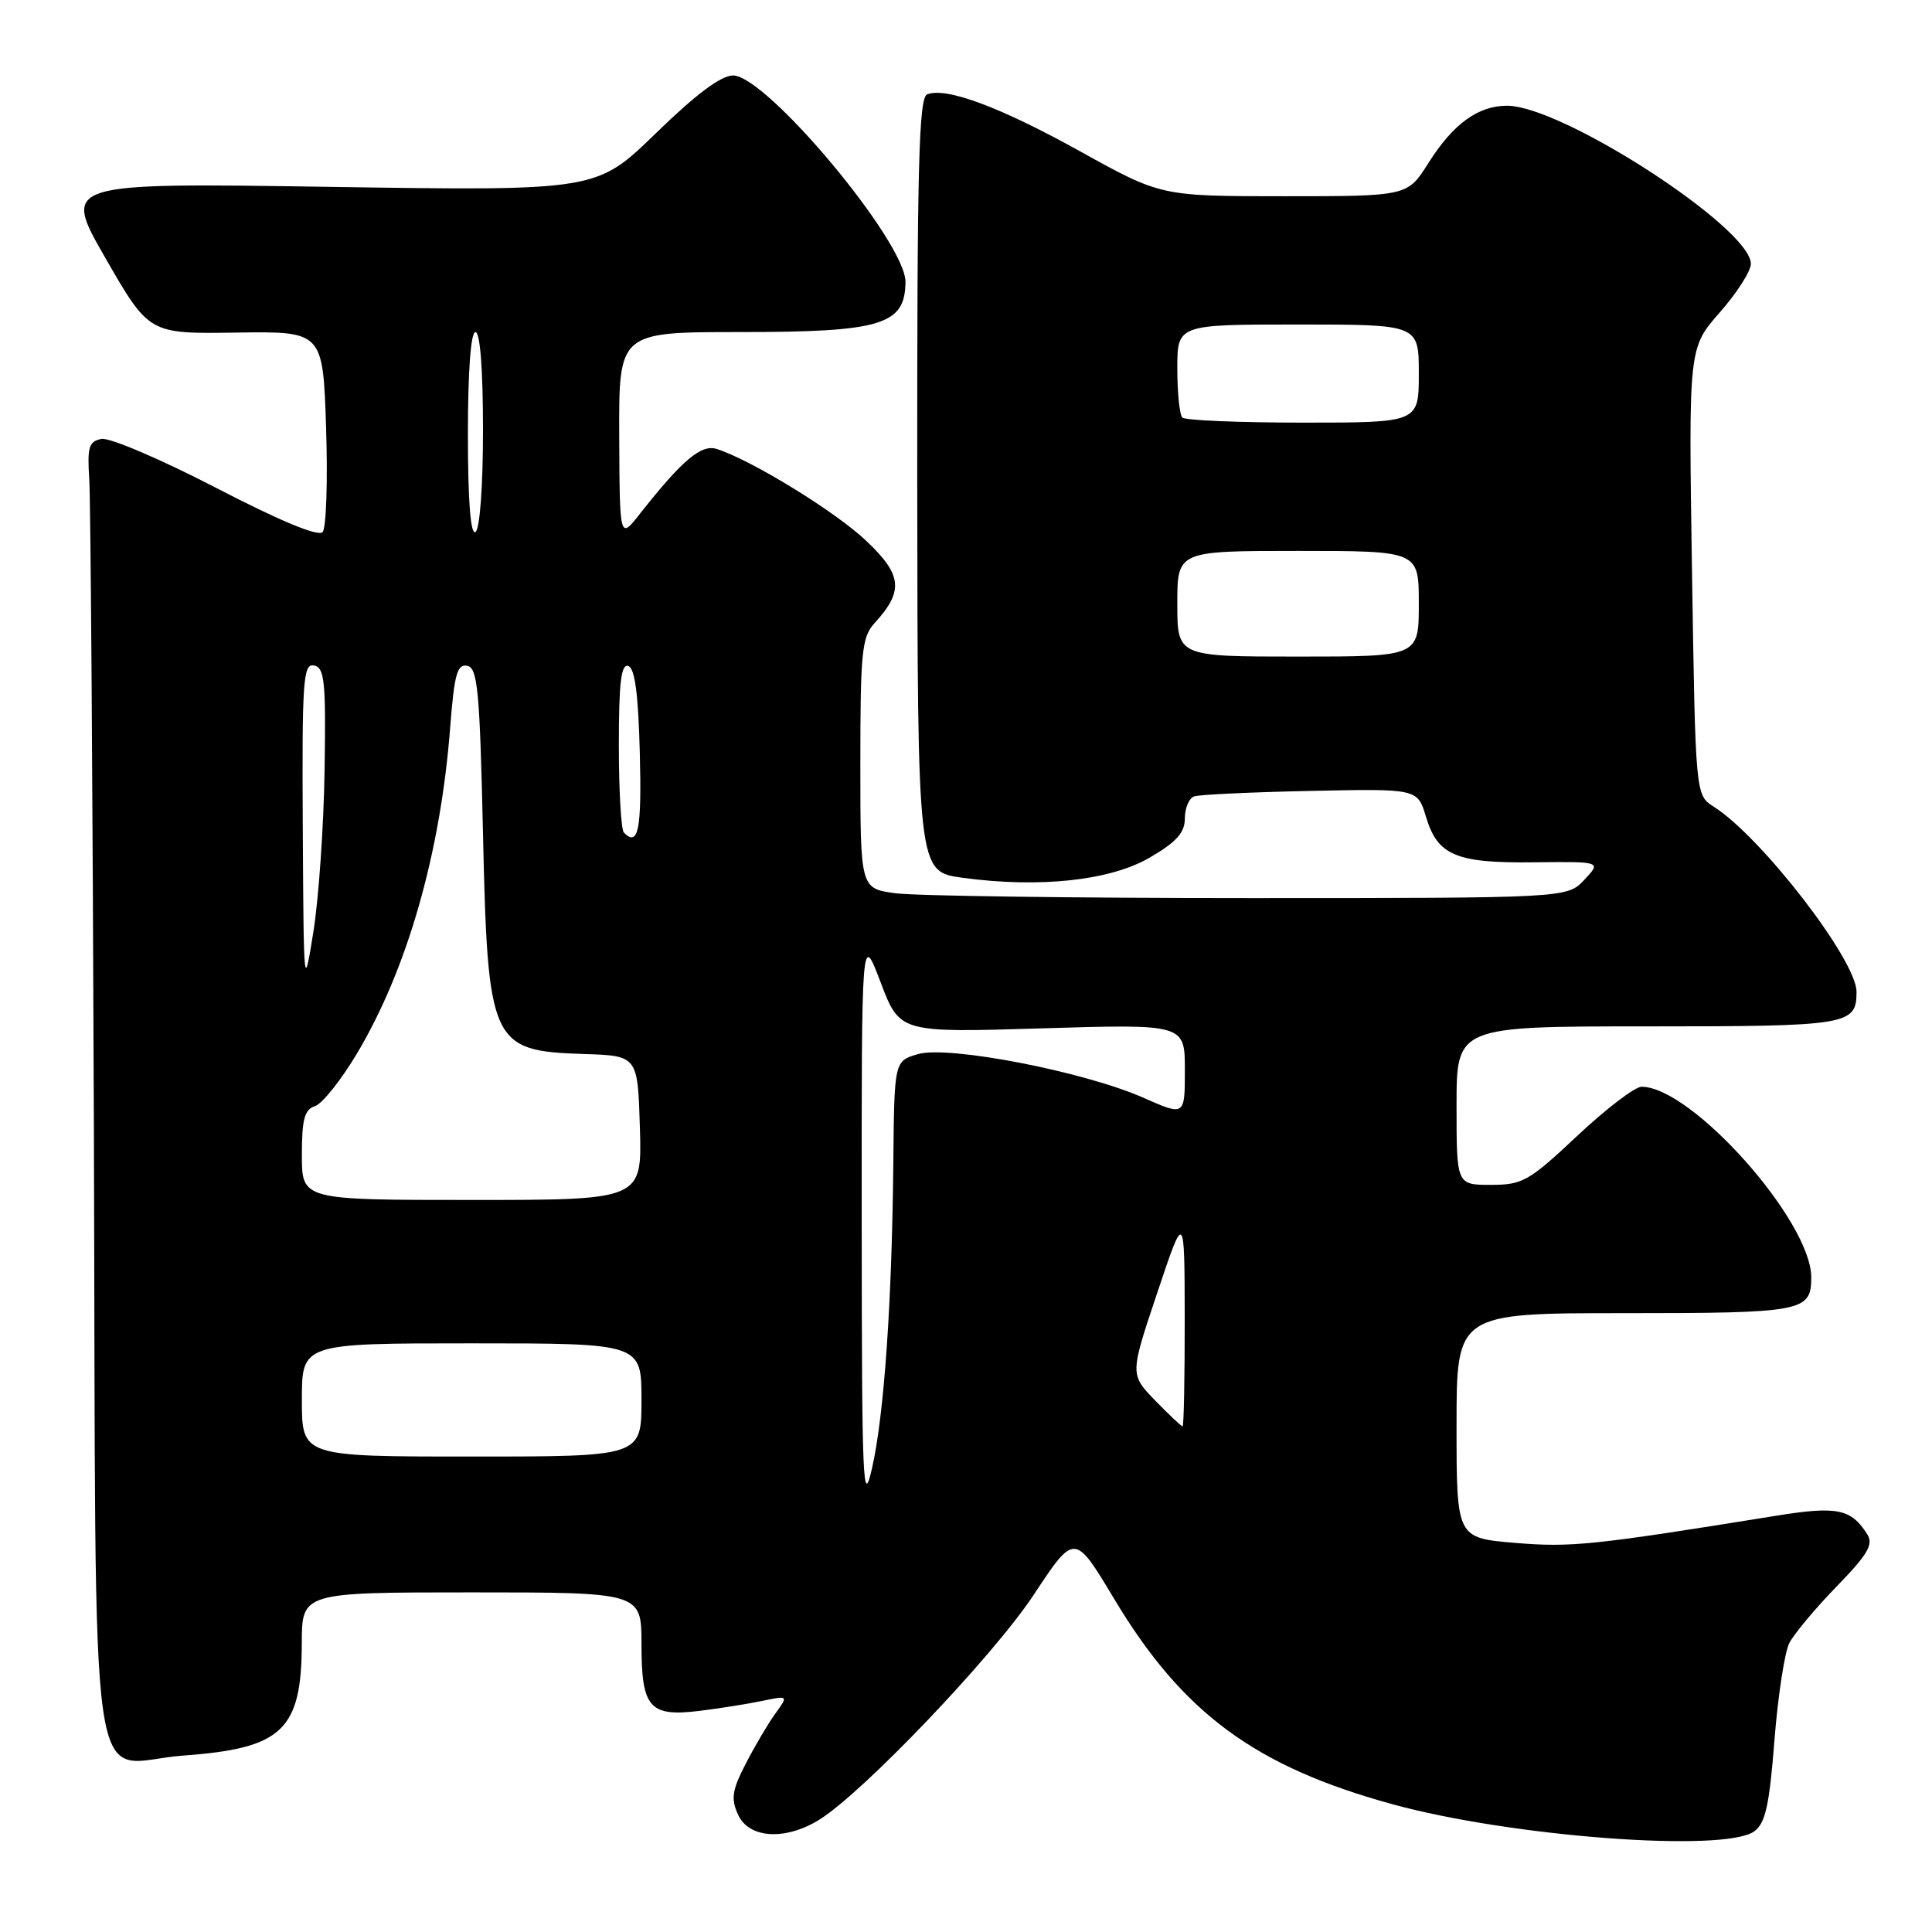 <?xml version="1.0" encoding="UTF-8" standalone="no"?>
<!DOCTYPE svg PUBLIC "-//W3C//DTD SVG 1.1//EN" "http://www.w3.org/Graphics/SVG/1.1/DTD/svg11.dtd" >
<svg xmlns="http://www.w3.org/2000/svg" xmlns:xlink="http://www.w3.org/1999/xlink" version="1.1" viewBox="0 0 256 256">
 <g >
 <path fill="currentColor"
d=" M 232.45 242.66 C 233.93 241.58 234.45 239.22 235.12 230.63 C 235.58 224.75 236.47 218.95 237.09 217.72 C 237.72 216.50 240.53 213.13 243.35 210.23 C 247.50 205.96 248.27 204.65 247.42 203.30 C 245.28 199.91 243.42 199.54 235.31 200.85 C 211.00 204.77 208.21 205.06 200.75 204.44 C 193.00 203.79 193.00 203.79 193.00 188.90 C 193.00 174.00 193.00 174.00 215.30 174.00 C 238.93 174.00 240.00 173.79 240.00 169.26 C 240.00 161.79 224.16 144.00 217.51 144.00 C 216.64 144.00 212.81 146.92 209.00 150.50 C 202.58 156.53 201.75 157.00 197.54 157.00 C 193.00 157.00 193.00 157.00 193.00 146.50 C 193.00 136.00 193.00 136.00 218.30 136.00 C 244.96 136.00 246.00 135.83 246.00 131.41 C 246.00 127.23 233.39 110.89 227.08 106.89 C 224.66 105.36 224.66 105.36 224.20 75.73 C 223.74 46.11 223.74 46.11 227.87 41.41 C 230.14 38.83 232.00 35.93 232.00 34.96 C 232.00 30.22 207.06 14.04 199.71 14.01 C 195.87 14.00 192.56 16.40 189.28 21.59 C 186.50 26.00 186.50 26.00 170.17 26.00 C 153.85 26.00 153.85 26.00 143.17 20.08 C 132.51 14.17 125.41 11.52 122.86 12.50 C 121.74 12.93 121.51 22.01 121.54 64.26 C 121.59 115.50 121.59 115.50 127.54 116.31 C 137.81 117.70 147.16 116.68 152.39 113.61 C 155.91 111.55 157.00 110.33 157.00 108.43 C 157.00 107.06 157.56 105.75 158.25 105.52 C 158.94 105.29 165.88 104.96 173.67 104.80 C 187.83 104.50 187.83 104.50 188.95 108.23 C 190.49 113.37 192.94 114.39 203.35 114.26 C 212.20 114.16 212.20 114.16 209.93 116.58 C 207.65 119.00 207.65 119.00 165.47 119.00 C 142.26 119.00 121.19 118.71 118.64 118.36 C 114.00 117.73 114.00 117.73 114.00 101.18 C 114.00 86.36 114.20 84.41 115.89 82.56 C 119.77 78.31 119.56 76.19 114.79 71.67 C 110.72 67.80 99.56 60.95 94.97 59.49 C 92.91 58.84 90.41 60.95 84.80 68.07 C 82.11 71.50 82.11 71.50 82.05 57.75 C 82.00 44.00 82.00 44.00 98.07 44.00 C 116.80 44.00 119.94 43.05 119.98 37.36 C 120.02 32.09 101.57 10.00 97.13 10.00 C 95.54 10.00 92.19 12.51 86.91 17.65 C 79.05 25.30 79.05 25.30 43.64 24.76 C 8.23 24.22 8.23 24.22 13.99 34.23 C 19.75 44.24 19.75 44.24 31.27 44.07 C 42.79 43.90 42.79 43.90 43.21 56.70 C 43.44 63.74 43.23 69.95 42.75 70.50 C 42.18 71.14 37.14 69.05 28.63 64.64 C 21.35 60.87 14.51 57.95 13.44 58.16 C 11.77 58.49 11.55 59.24 11.83 63.52 C 12.01 66.26 12.28 104.91 12.44 149.41 C 12.77 243.19 11.40 233.56 24.31 232.62 C 37.42 231.67 39.96 229.26 39.99 217.75 C 40.00 211.00 40.00 211.00 62.50 211.00 C 85.00 211.00 85.00 211.00 85.00 217.88 C 85.00 226.33 86.05 227.52 92.77 226.69 C 95.37 226.37 99.07 225.78 100.99 225.38 C 104.47 224.66 104.47 224.66 102.72 227.08 C 101.76 228.41 100.00 231.39 98.81 233.71 C 97.00 237.22 96.83 238.34 97.80 240.46 C 99.23 243.60 104.00 243.91 108.50 241.16 C 114.25 237.64 131.61 219.45 136.98 211.31 C 142.39 203.12 142.39 203.12 147.62 211.84 C 156.70 226.99 166.29 234.07 184.51 239.07 C 200.30 243.40 228.55 245.51 232.45 242.66 Z  M 114.18 162.00 C 114.16 123.50 114.16 123.50 116.69 130.17 C 119.22 136.84 119.22 136.84 138.11 136.26 C 157.00 135.69 157.00 135.69 157.00 141.79 C 157.00 147.89 157.00 147.89 151.49 145.45 C 143.65 141.99 125.71 138.51 121.66 139.67 C 118.50 140.58 118.50 140.58 118.37 154.04 C 118.19 172.59 117.16 187.38 115.56 194.50 C 114.34 199.91 114.20 196.68 114.18 162.00 Z  M 40.00 185.50 C 40.00 178.00 40.00 178.00 62.50 178.00 C 85.00 178.00 85.00 178.00 85.00 185.50 C 85.00 193.00 85.00 193.00 62.50 193.00 C 40.00 193.00 40.00 193.00 40.00 185.50 Z  M 153.05 185.56 C 149.72 182.11 149.72 182.11 153.34 171.31 C 156.96 160.50 156.96 160.50 156.98 174.75 C 156.99 182.59 156.86 189.00 156.70 189.00 C 156.53 189.00 154.89 187.45 153.05 185.56 Z  M 40.00 153.07 C 40.00 148.30 40.34 147.02 41.75 146.56 C 42.71 146.24 45.23 143.08 47.34 139.53 C 53.99 128.34 58.38 112.97 59.65 96.40 C 60.19 89.37 60.58 87.96 61.90 88.22 C 63.29 88.48 63.57 91.41 64.00 110.51 C 64.63 138.35 65.05 139.27 77.36 139.66 C 84.50 139.89 84.50 139.89 84.79 149.44 C 85.07 159.00 85.07 159.00 62.54 159.00 C 40.00 159.00 40.00 159.00 40.00 153.07 Z  M 40.12 109.68 C 40.01 90.11 40.17 87.89 41.61 88.18 C 43.01 88.46 43.19 90.28 43.01 102.00 C 42.90 109.42 42.23 119.10 41.52 123.50 C 40.26 131.36 40.24 131.12 40.12 109.68 Z  M 82.67 110.33 C 82.30 109.97 82.00 104.75 82.00 98.75 C 82.00 90.46 82.30 87.93 83.25 88.25 C 84.13 88.54 84.58 91.99 84.78 99.83 C 85.04 109.99 84.58 112.25 82.67 110.33 Z  M 156.00 80.00 C 156.00 73.00 156.00 73.00 172.00 73.00 C 188.00 73.00 188.00 73.00 188.00 80.00 C 188.00 87.00 188.00 87.00 172.00 87.00 C 156.00 87.00 156.00 87.00 156.00 80.00 Z  M 62.00 57.56 C 62.00 49.19 62.38 44.00 63.00 44.00 C 63.62 44.00 64.00 48.98 64.00 56.94 C 64.00 64.49 63.58 70.14 63.00 70.50 C 62.35 70.90 62.00 66.34 62.00 57.56 Z  M 156.67 55.33 C 156.30 54.97 156.00 52.04 156.00 48.83 C 156.00 43.00 156.00 43.00 172.00 43.00 C 188.00 43.00 188.00 43.00 188.00 49.50 C 188.00 56.00 188.00 56.00 172.67 56.00 C 164.23 56.00 157.03 55.70 156.67 55.33 Z "/>
</g>
</svg>